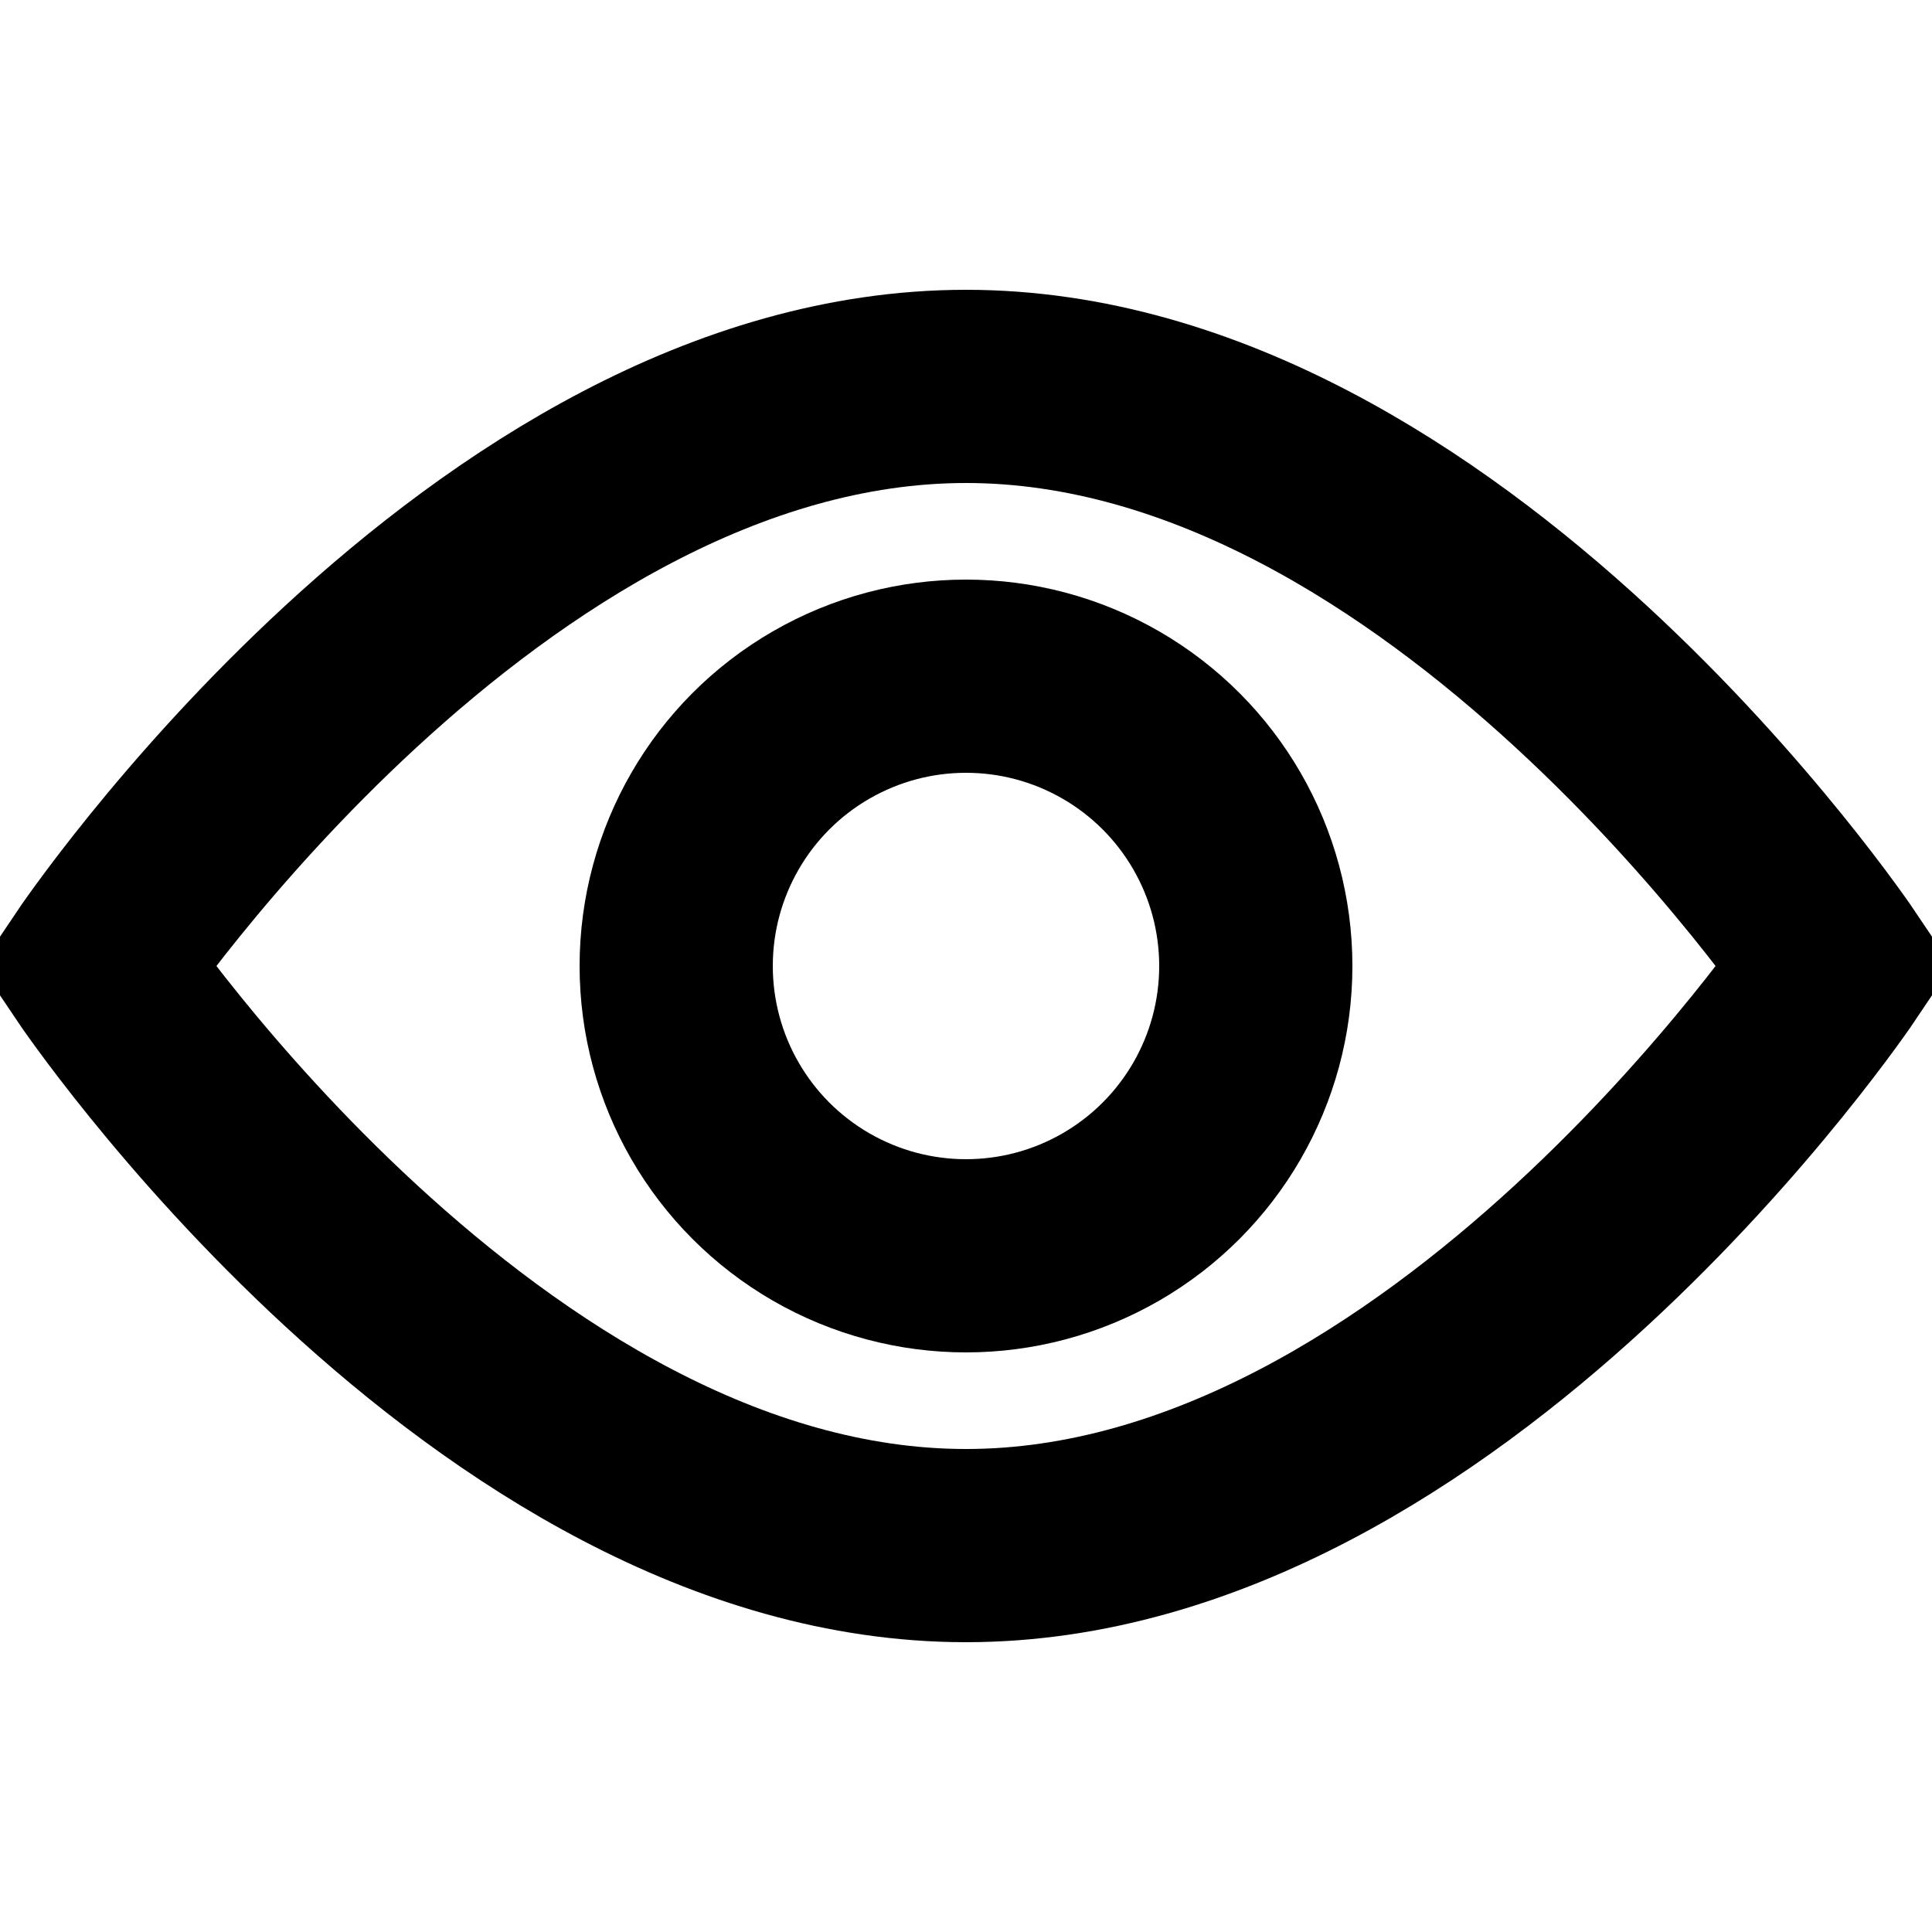 <svg xmlns="http://www.w3.org/2000/svg" viewBox="0 0 20 20">
  <g stroke="currentColor" stroke-width="2" fill="none" fill-rule="evenodd">
    <path d="M10 16c4.971 0 9-6 9-6s-4.029-6-9-6-9 6-9 6 4.029 6 9 6z"/>
    <circle cx="10" cy="10" r="3"/>
  </g>
</svg>